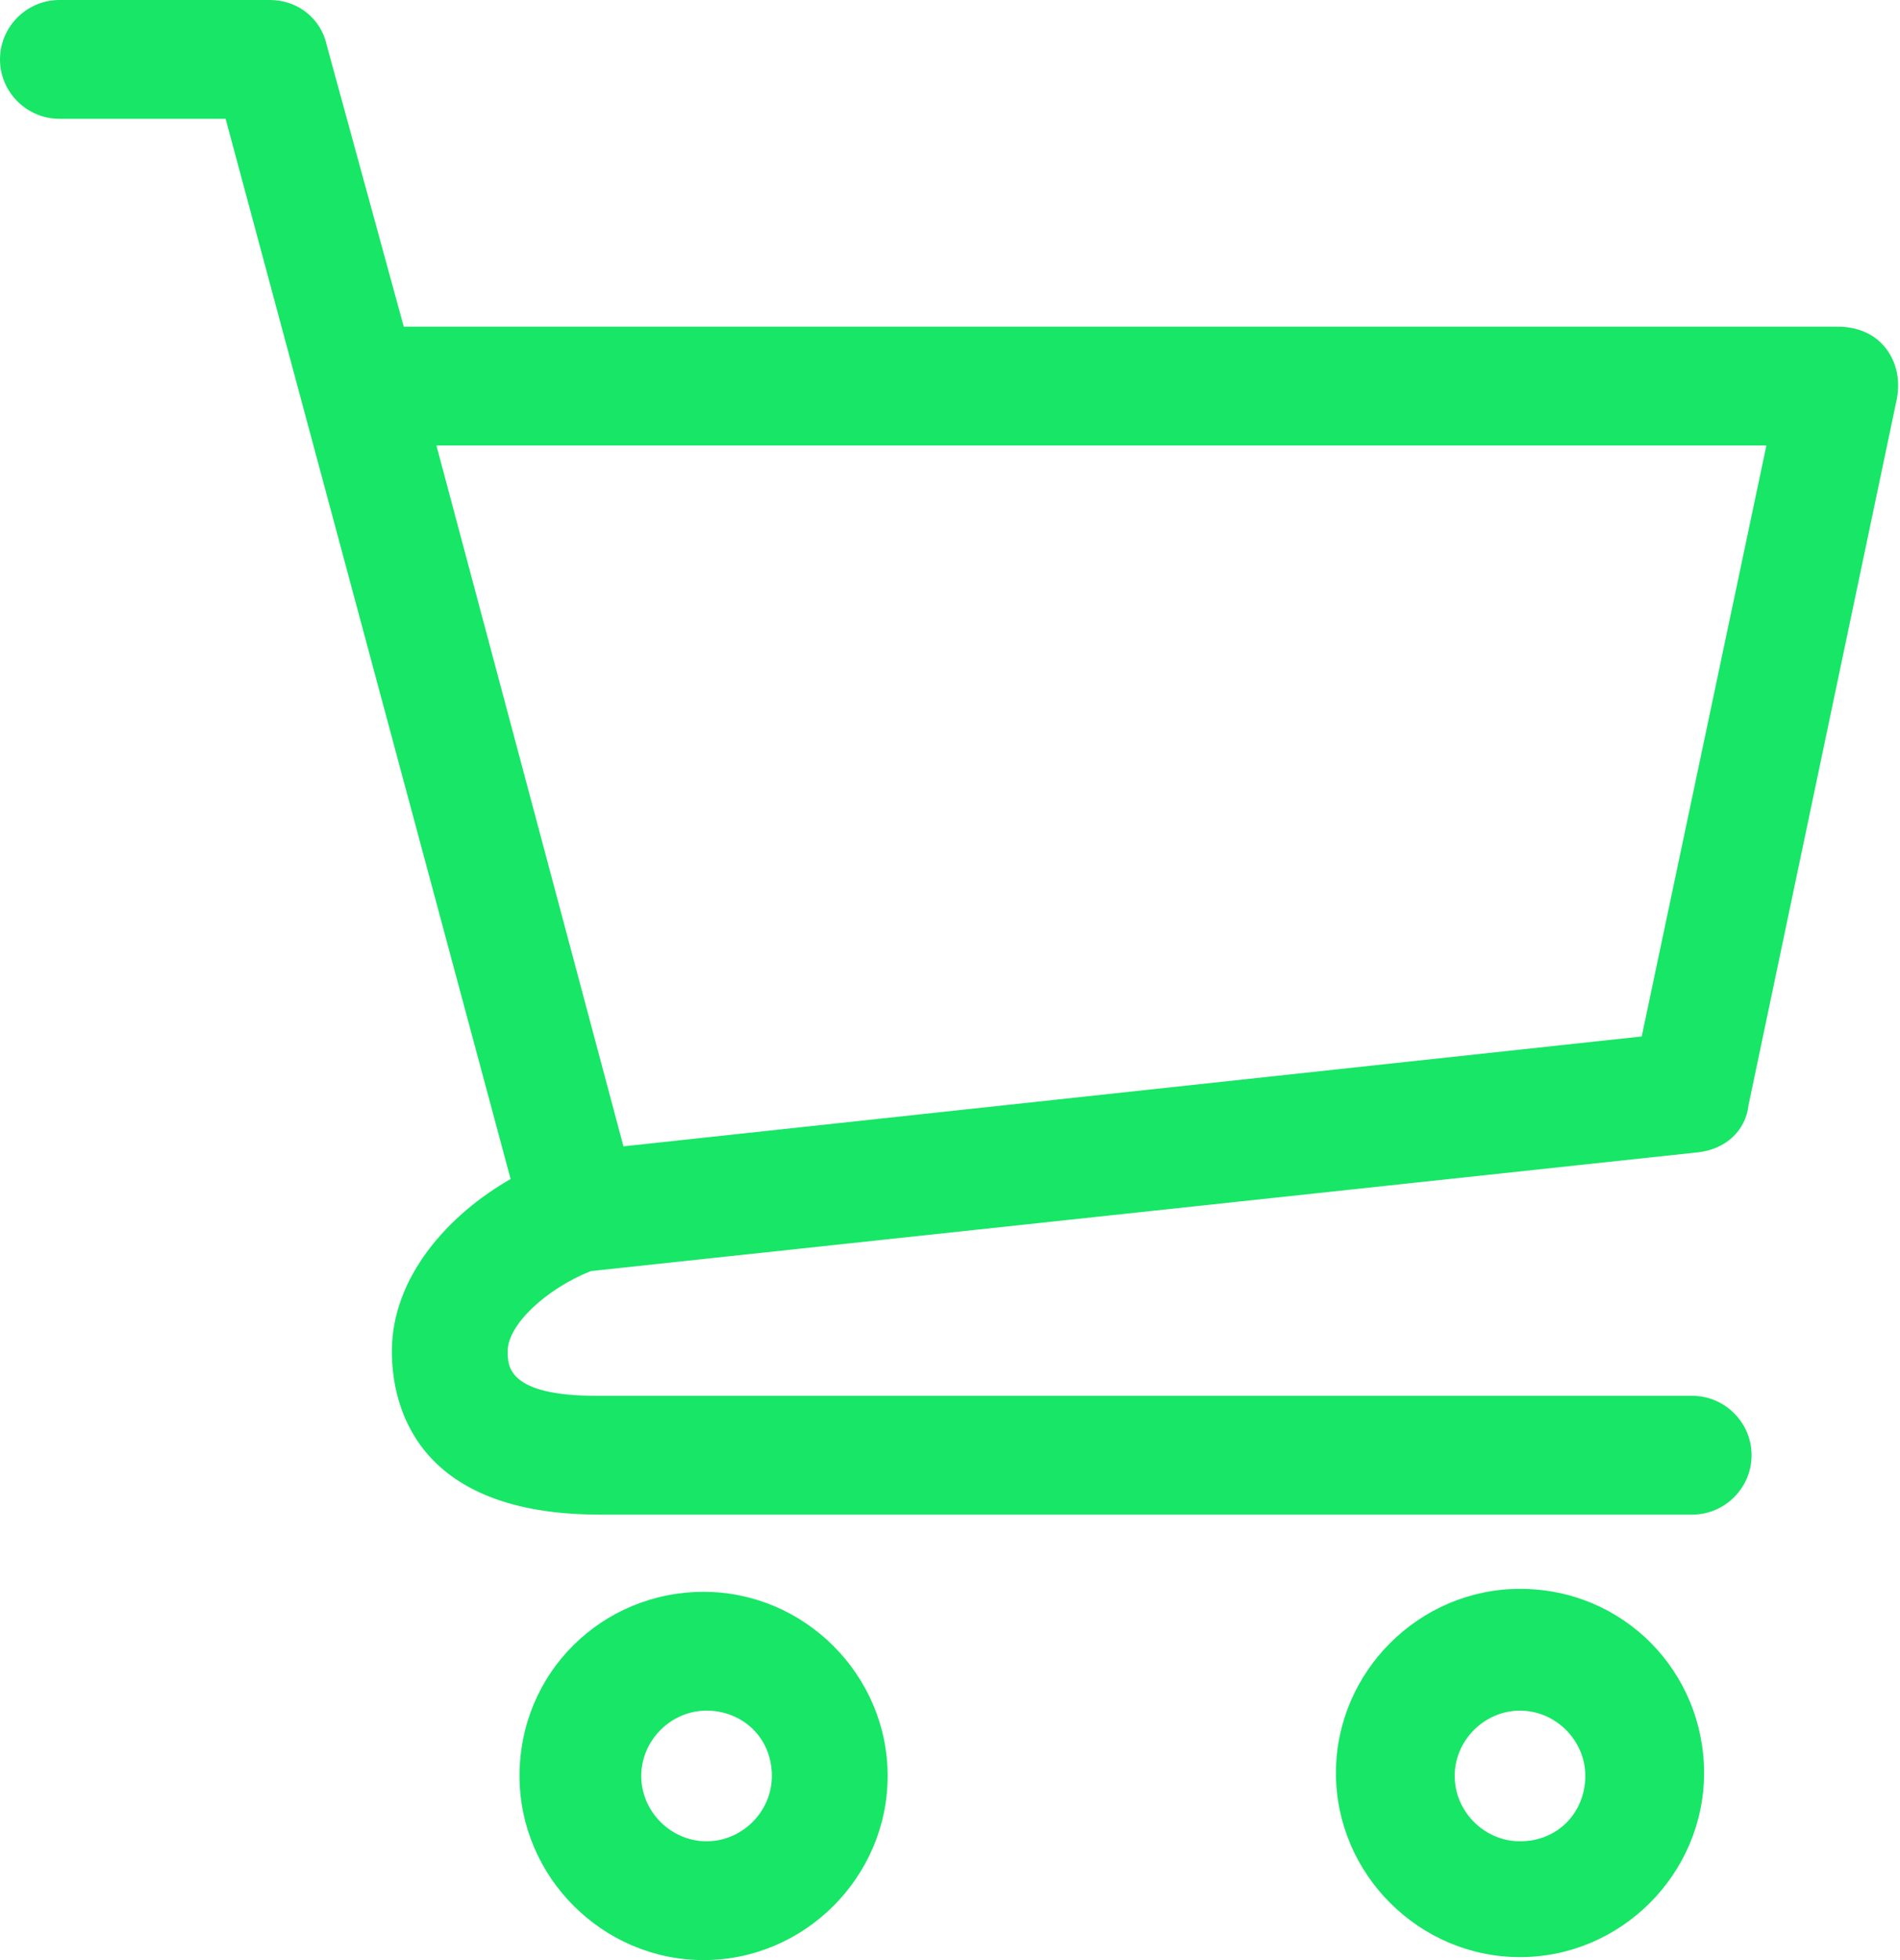 <?xml version="1.0" encoding="utf-8"?>
<!-- Generator: Adobe Illustrator 24.1.2, SVG Export Plug-In . SVG Version: 6.00 Build 0)  -->
<svg version="1.1" id="Слой_1" xmlns="http://www.w3.org/2000/svg" xmlns:xlink="http://www.w3.org/1999/xlink" x="0px" y="0px"
	 viewBox="0 0 64 66" style="enable-background:new 0 0 64 66;" xml:space="preserve">
<style type="text/css">
	.st0{fill:#17E666;}
</style>
<g>
	<path class="st0" d="M17.5,59.8c0,3.4,2.8,6.2,6.2,6.2s6.2-2.8,6.2-6.2s-2.8-6.2-6.2-6.2S17.5,56.3,17.5,59.8z M26,59.8
		c0,1.2-1,2.2-2.2,2.2s-2.2-1-2.2-2.2s1-2.2,2.2-2.2S26,58.5,26,59.8z"/>
	<path class="st0" d="M51.2,53.5c-3.4,0-6.2,2.8-6.2,6.2s2.8,6.2,6.2,6.2s6.2-2.8,6.2-6.2S54.7,53.5,51.2,53.5z M51.2,62
		C50,62,49,61,49,59.8s1-2.2,2.2-2.2s2.2,1,2.2,2.2S52.5,62,51.2,62z"/>
	<path class="st0" d="M2,4h5.6l9.6,35.7c-2.1,1.2-4,3.3-4,5.8c0,1.7,0.7,5.5,7,5.5H57c1.1,0,2-0.9,2-2s-0.9-2-2-2H20.1
		c-3,0-3-1-3-1.5c0-0.9,1.3-2.1,2.8-2.7l37.3-4c0.9-0.1,1.6-0.7,1.7-1.6l5-23.8c0.1-0.6,0-1.2-0.4-1.7s-1-0.7-1.6-0.7H13.6L11,1.5
		C10.8,0.6,10,0,9.1,0H2C0.9,0,0,0.9,0,2S0.9,4,2,4z M59.5,15l-4.2,19.9L21,38.6L14.7,15H59.5z"/>
</g>
</svg>

